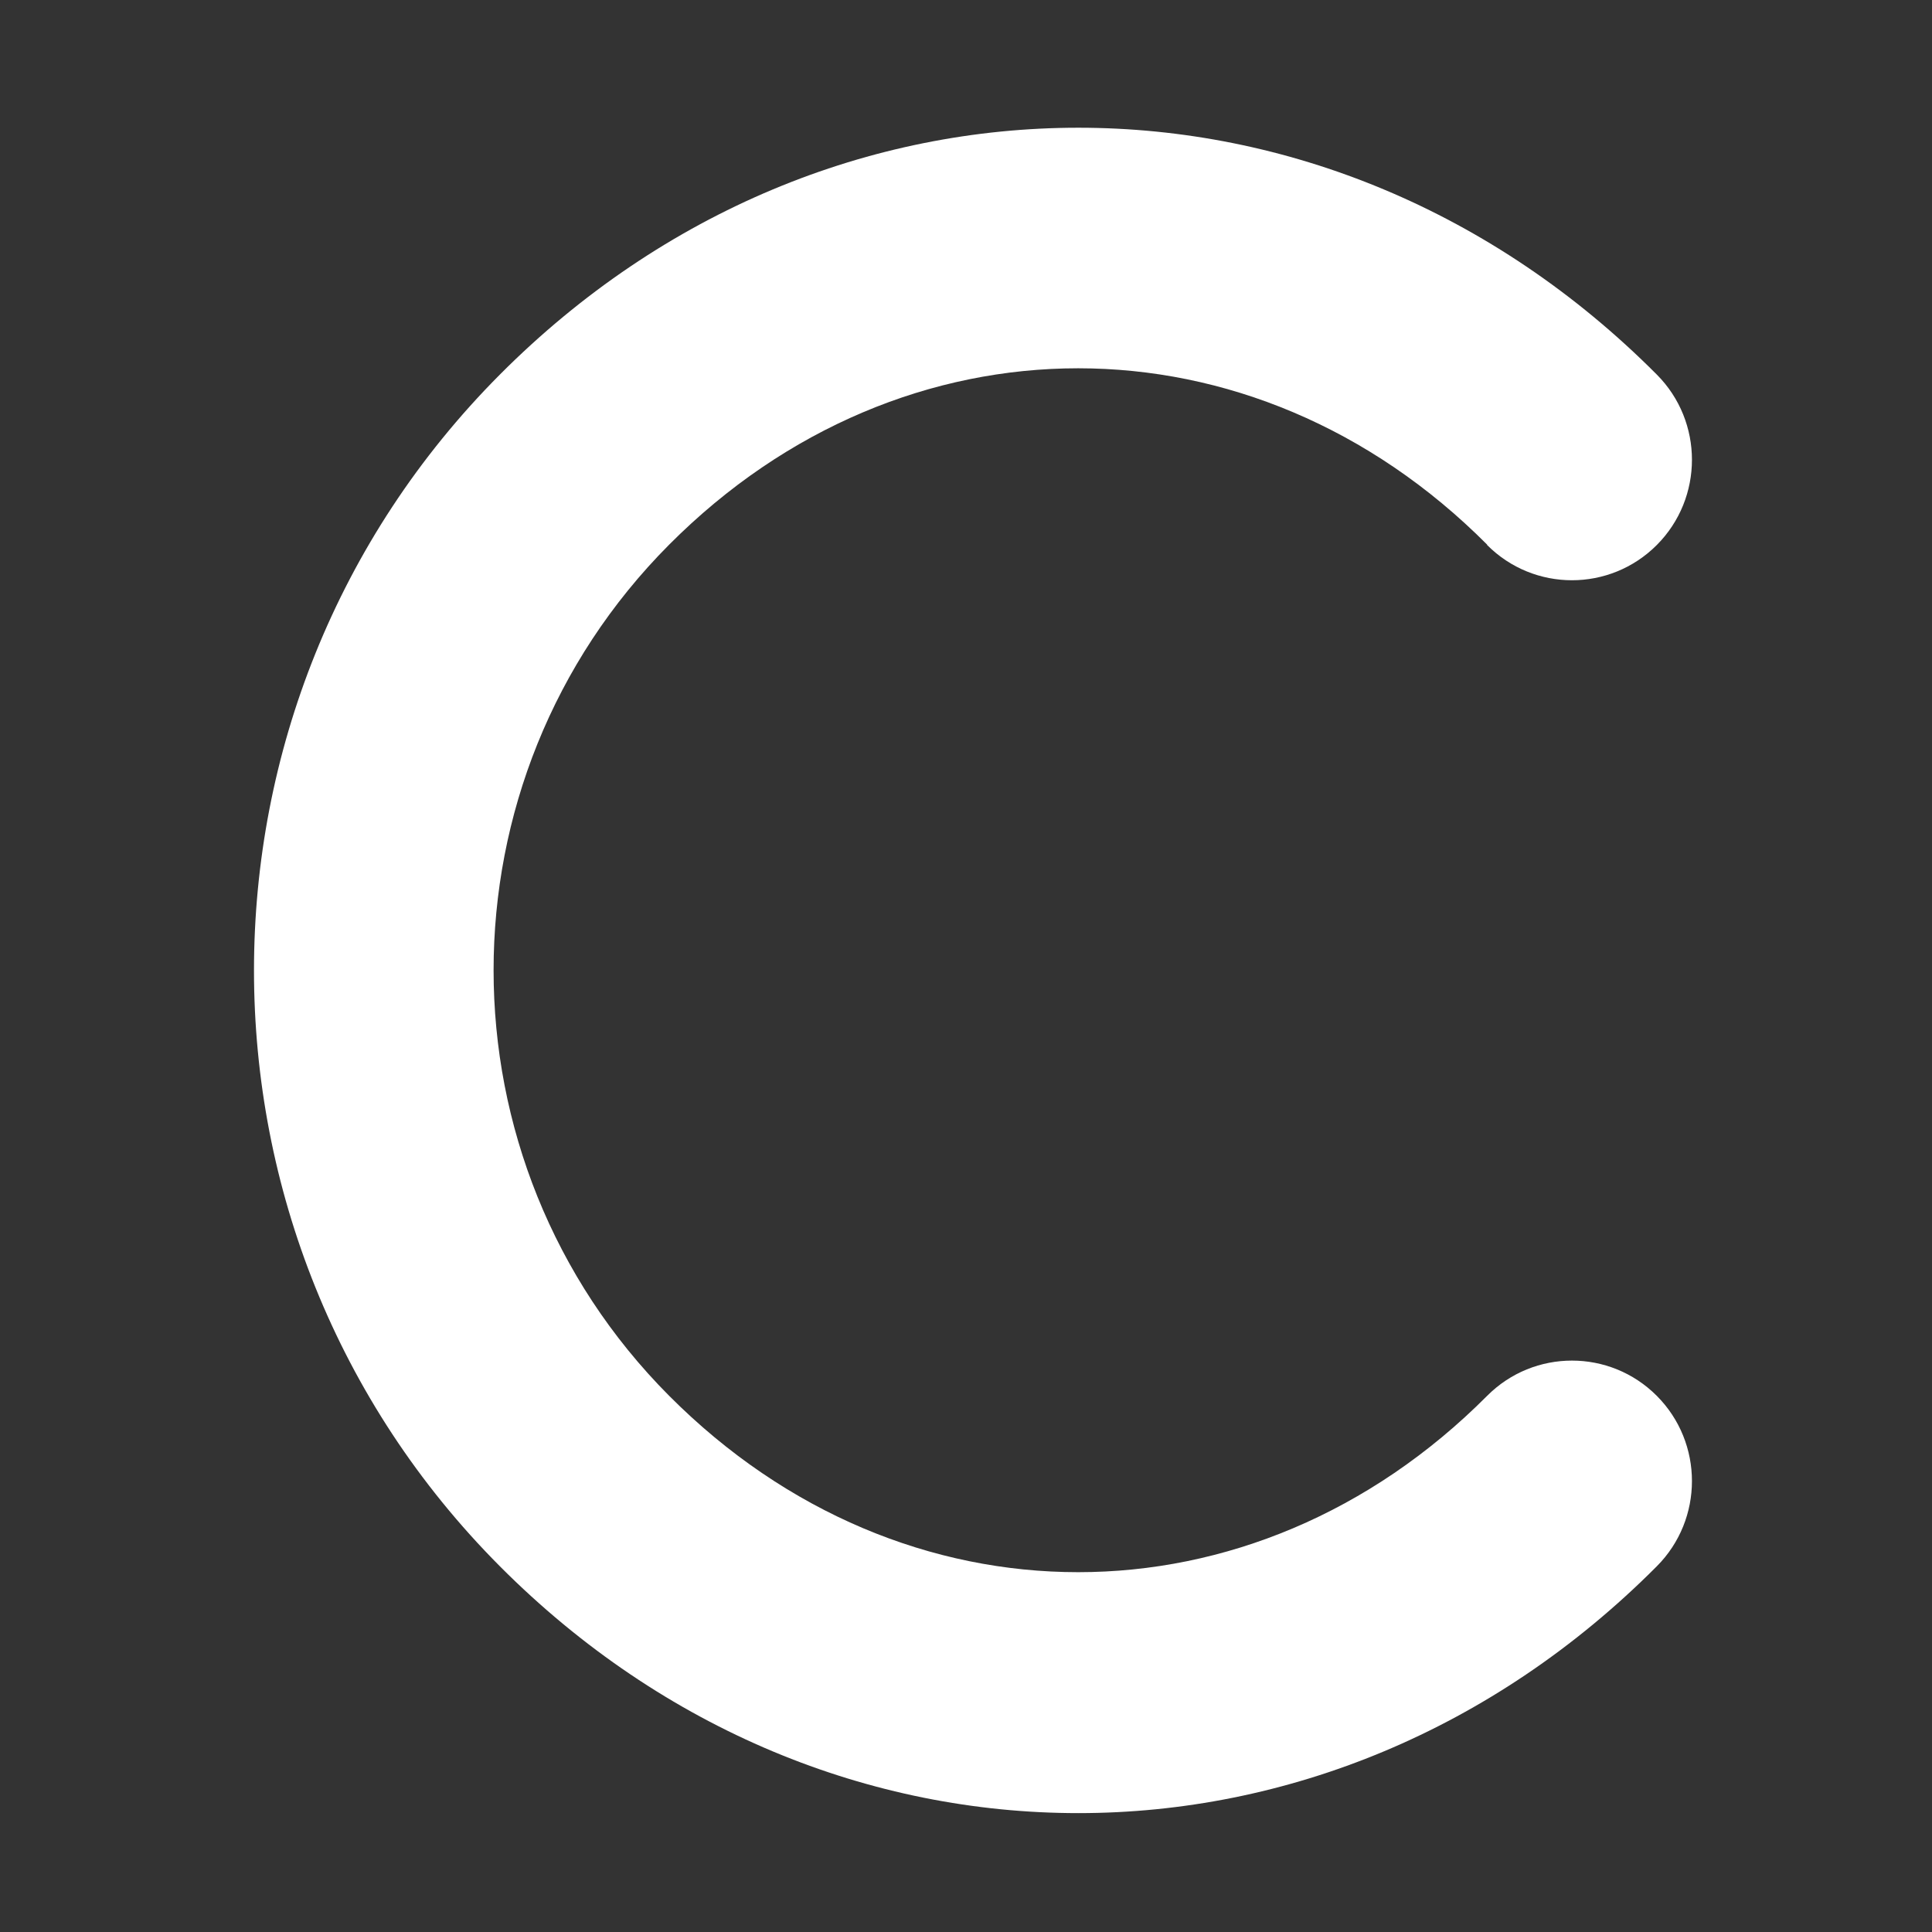 <svg width="280" height="280" xmlns="http://www.w3.org/2000/svg" xmlns:xlink="http://www.w3.org/1999/xlink" xml:space="preserve" overflow="hidden"><rect width="100%" height="100%" fill="#333333" stroke="none"/><g transform="translate(-616 -72)"><g><g><g><g><g><g><path d="M421.958 134.064C388.021 100.127 337.36 100.127 303.423 134.064 269.486 168.001 269.486 223.006 303.423 256.943 337.36 290.88 388.021 290.88 421.958 256.943 428.745 250.156 439.768 250.156 446.555 256.943 453.343 263.73 453.343 274.753 446.555 281.541 399.044 329.052 326.392 329.052 278.88 281.541 231.368 234.029 231.368 157.033 278.88 109.521 326.392 62.01 399.044 62.01 446.555 109.521 453.343 116.309 453.343 127.331 446.555 134.119 439.768 140.906 428.745 140.906 421.958 134.119Z" fill="#FFFFFF" fill-rule="nonzero" fill-opacity="1" transform="matrix(1 0 0 1.004 409.564 16.328)"/></g></g></g></g></g></g></g></svg>